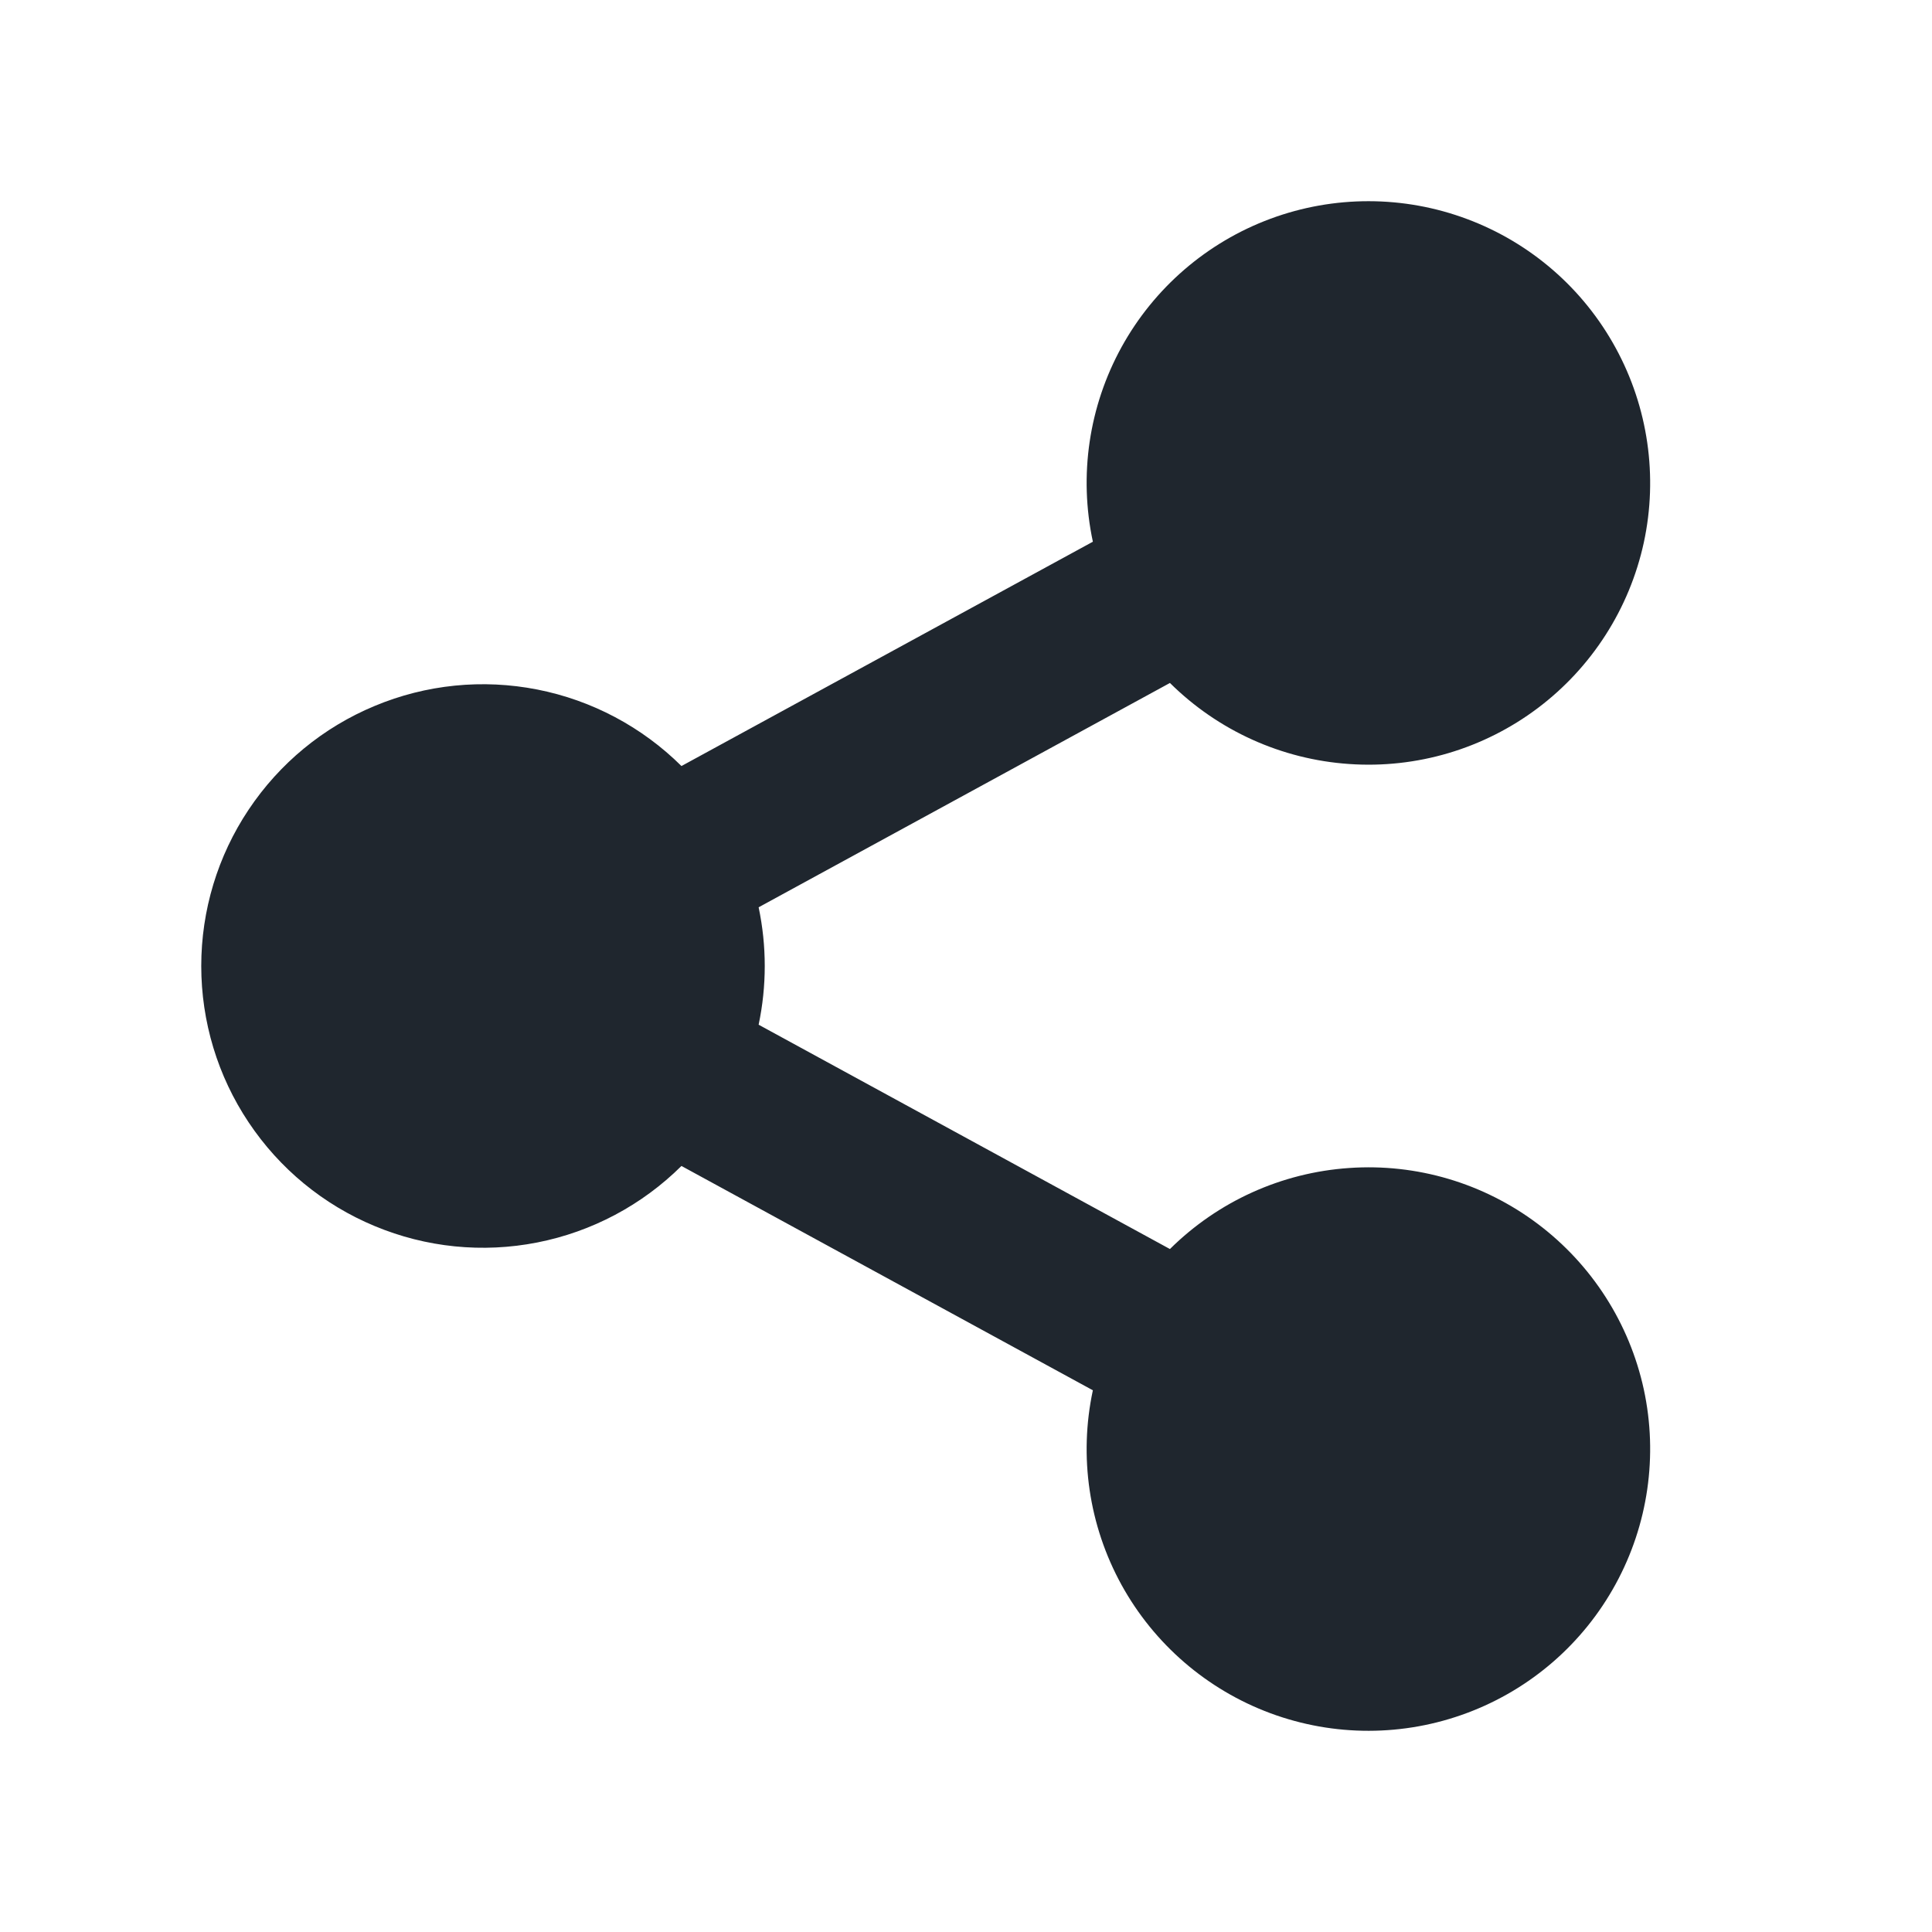 <svg width="18" height="18" viewBox="0 0 18 18" fill="none" xmlns="http://www.w3.org/2000/svg">
<g id="Frame" clip-path="url(#clip0_1314_1727)">
<path id="Vector" d="M10.182 12.953L6.349 10.863C5.981 11.228 5.514 11.476 5.005 11.576C4.496 11.676 3.97 11.623 3.491 11.423C3.012 11.224 2.604 10.888 2.316 10.456C2.028 10.025 1.875 9.518 1.875 9C1.875 8.482 2.028 7.975 2.316 7.544C2.604 7.112 3.012 6.776 3.491 6.577C3.97 6.377 4.496 6.324 5.005 6.424C5.514 6.524 5.981 6.772 6.349 7.137L10.182 5.047C10.05 4.43 10.145 3.787 10.449 3.234C10.753 2.682 11.246 2.257 11.837 2.038C12.428 1.819 13.079 1.82 13.669 2.041C14.26 2.262 14.751 2.688 15.053 3.242C15.355 3.795 15.448 4.439 15.315 5.055C15.181 5.671 14.83 6.219 14.326 6.598C13.822 6.977 13.199 7.162 12.569 7.118C11.94 7.075 11.348 6.807 10.9 6.363L7.068 8.453C7.144 8.814 7.144 9.186 7.068 9.547L10.9 11.637C11.348 11.193 11.94 10.925 12.569 10.882C13.199 10.838 13.822 11.023 14.326 11.402C14.83 11.781 15.181 12.328 15.315 12.945C15.448 13.561 15.355 14.205 15.053 14.758C14.751 15.312 14.26 15.738 13.669 15.959C13.079 16.18 12.428 16.181 11.837 15.962C11.246 15.743 10.753 15.318 10.449 14.766C10.145 14.213 10.05 13.57 10.182 12.953V12.953Z" fill="#1F262E"/>
</g>
<defs>
<clipPath id="clip0_1314_1727">
<rect width="18" height="18" fill="white"/>
</clipPath>
</defs>
</svg>
